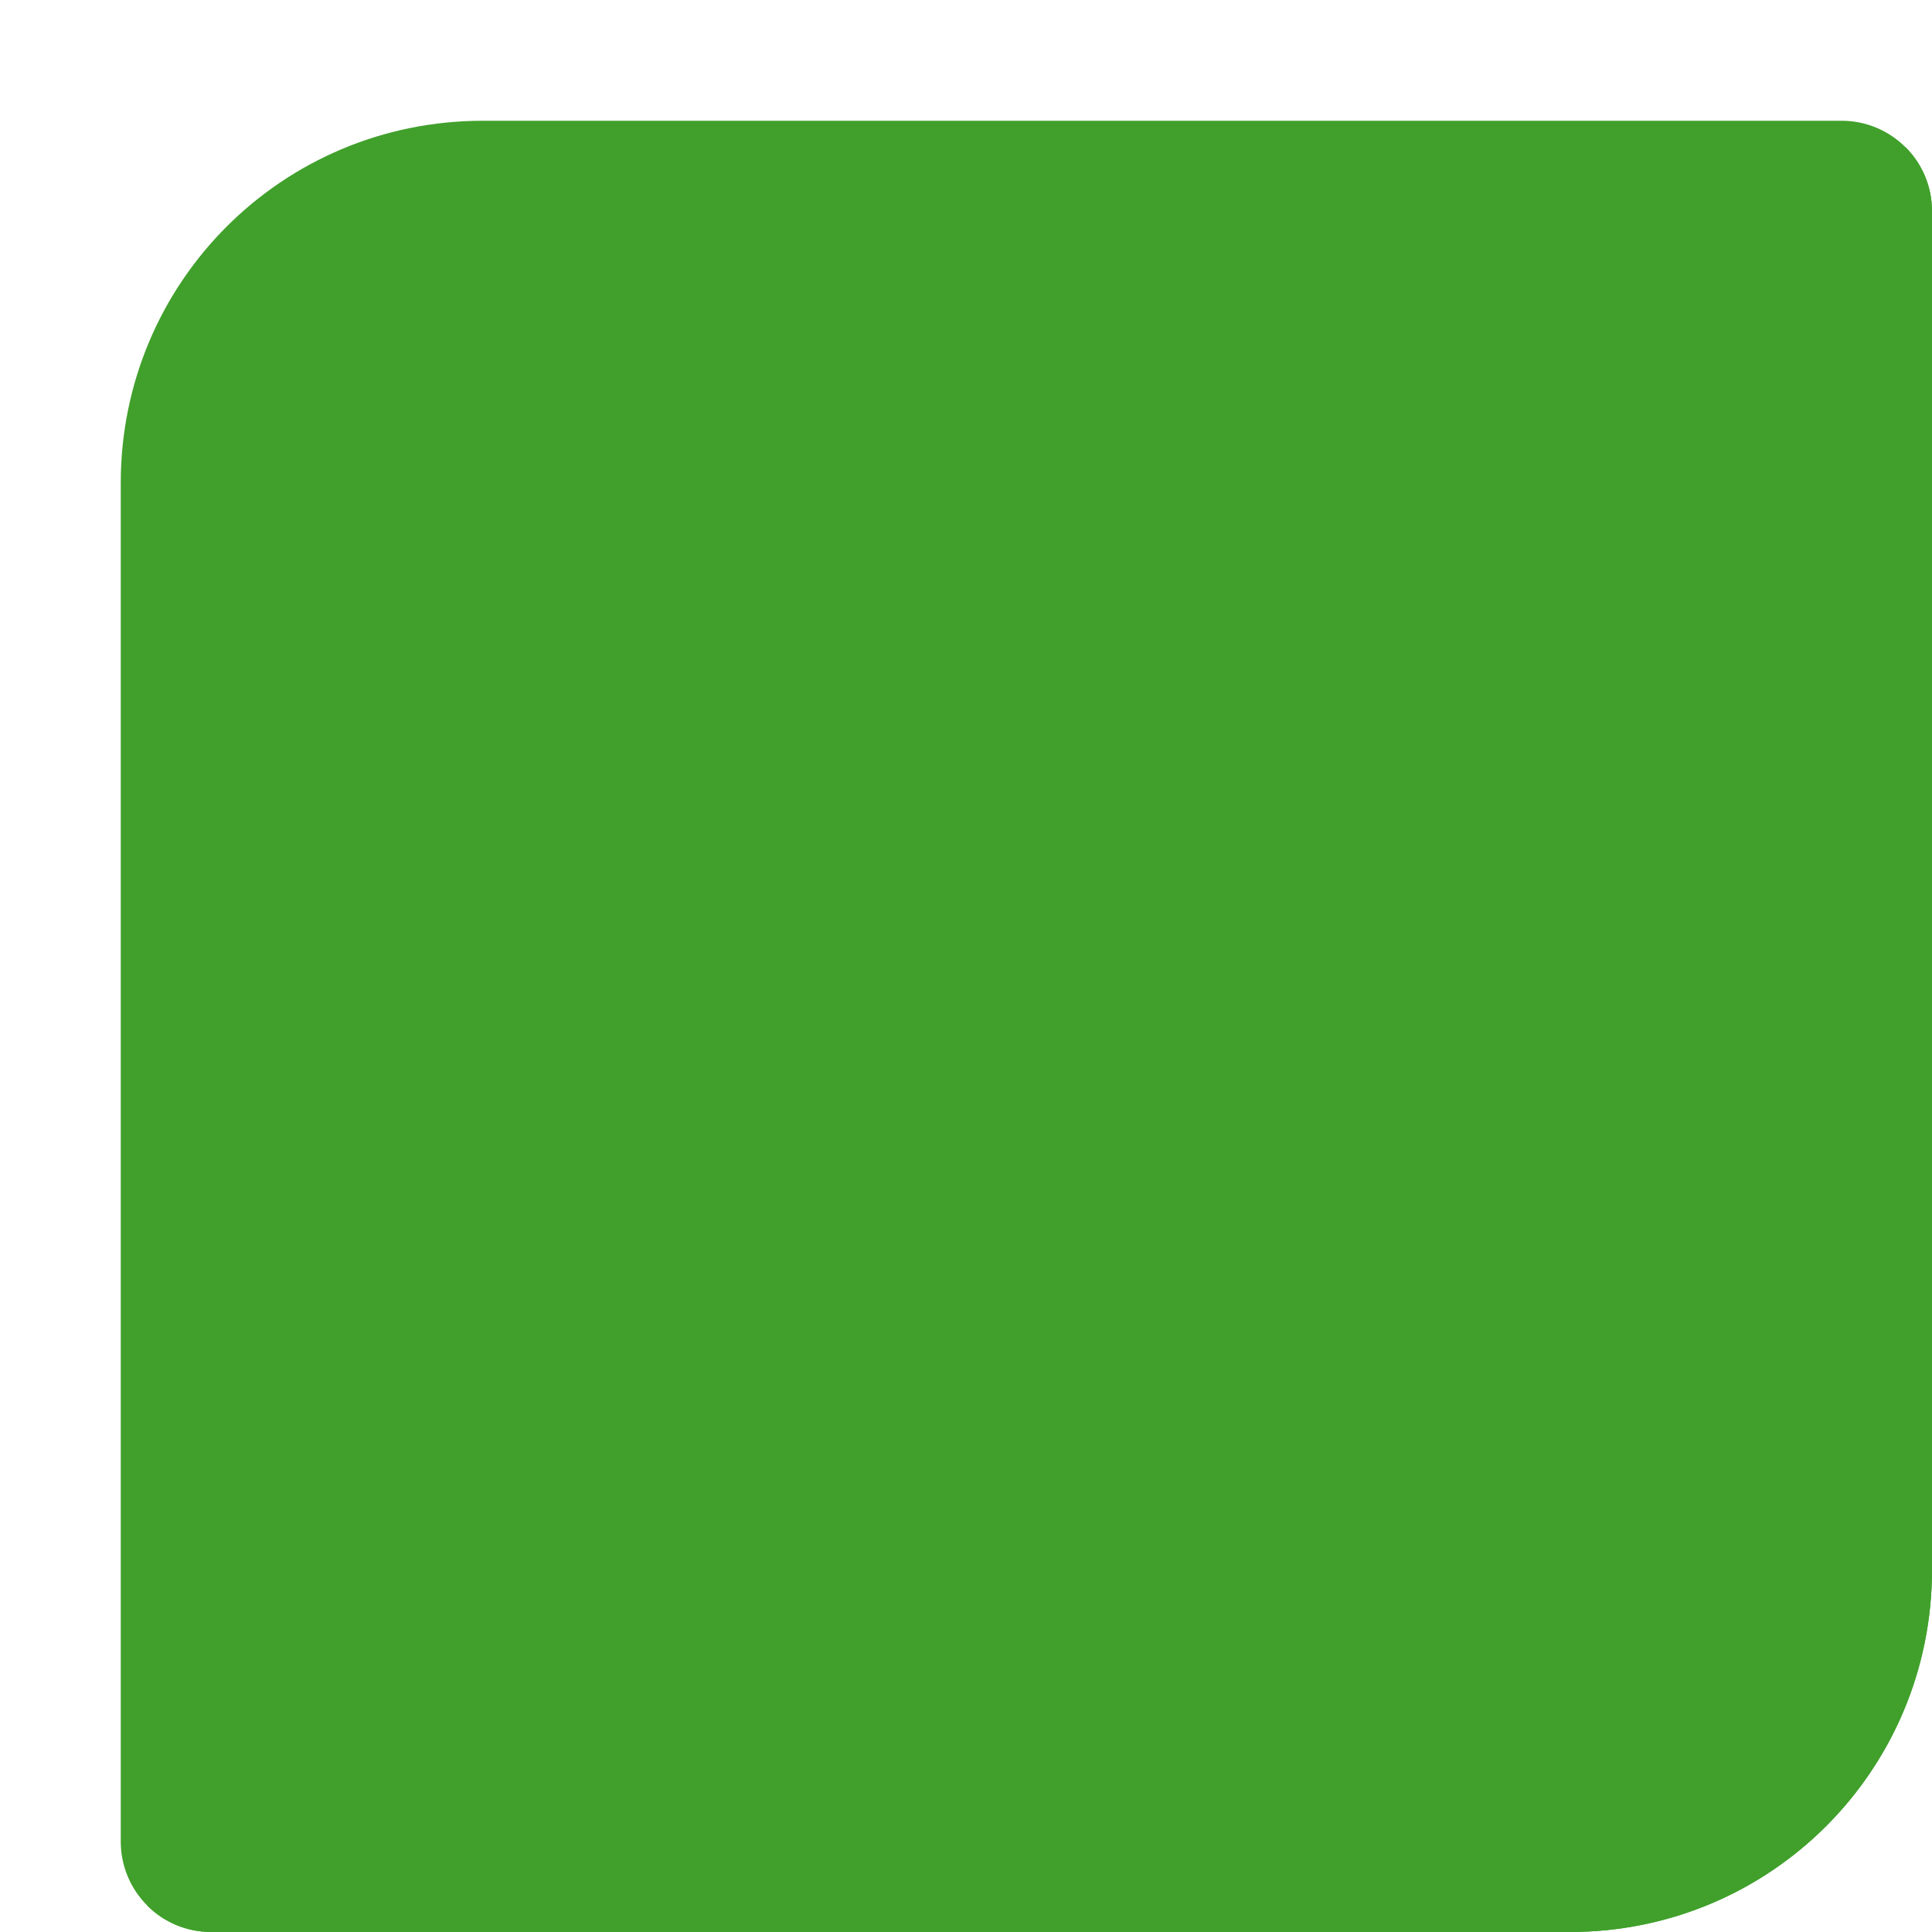 <svg xmlns="http://www.w3.org/2000/svg" width="16" height="16" version="1">
 <path style="fill:#40a02b" d="M 4,1 C 2.338,1 1,2.338 1,4 v 4.5 6.75 C 1,15.665 1.335,16 1.75,16 H 8.5 13 c 1.662,0 3,-1.338 3,-3 V 8.5 1.75 C 16,1.335 15.665,1 15.25,1 H 8.5 Z"/>
 <path style="fill:#40a02b" d="M 15.781,1.219 1.219,15.781 C 1.355,15.917 1.542,16 1.75,16 H 8.5 13 c 1.662,0 3,-1.338 3,-3 V 8.5 1.75 C 16,1.542 15.917,1.355 15.781,1.219 Z"/>
 <path style="fill:#40a02b" d="M 5,3 C 2.993,3 3,5 3,5 H 5 Z M 6,3 V 5 H 8 V 3 Z m 3,0 v 2 h 2 V 3 Z m 3,0 v 2 h 2 V 3 Z M 3,6 V 8 H 5 V 6 Z M 6,6 V 8 H 8 V 6 Z m 3,0 v 2 h 2 V 6 Z m 3,0 v 2 h 2 V 6 Z M 3,9 v 2 H 5 V 9 Z m 3,0 v 2 H 8 V 9 Z m 3,0 v 2 h 2 V 9 Z m 3,0 v 2 h 2 V 9 Z m -9,3 v 2 h 2 v -2 z m 3,0 v 2 h 2 v -2 z m 3,0 v 2 h 2 v -2 z m 3,0 v 2 c 2.007,0 2,-2 2,-2 z"/>
</svg>
